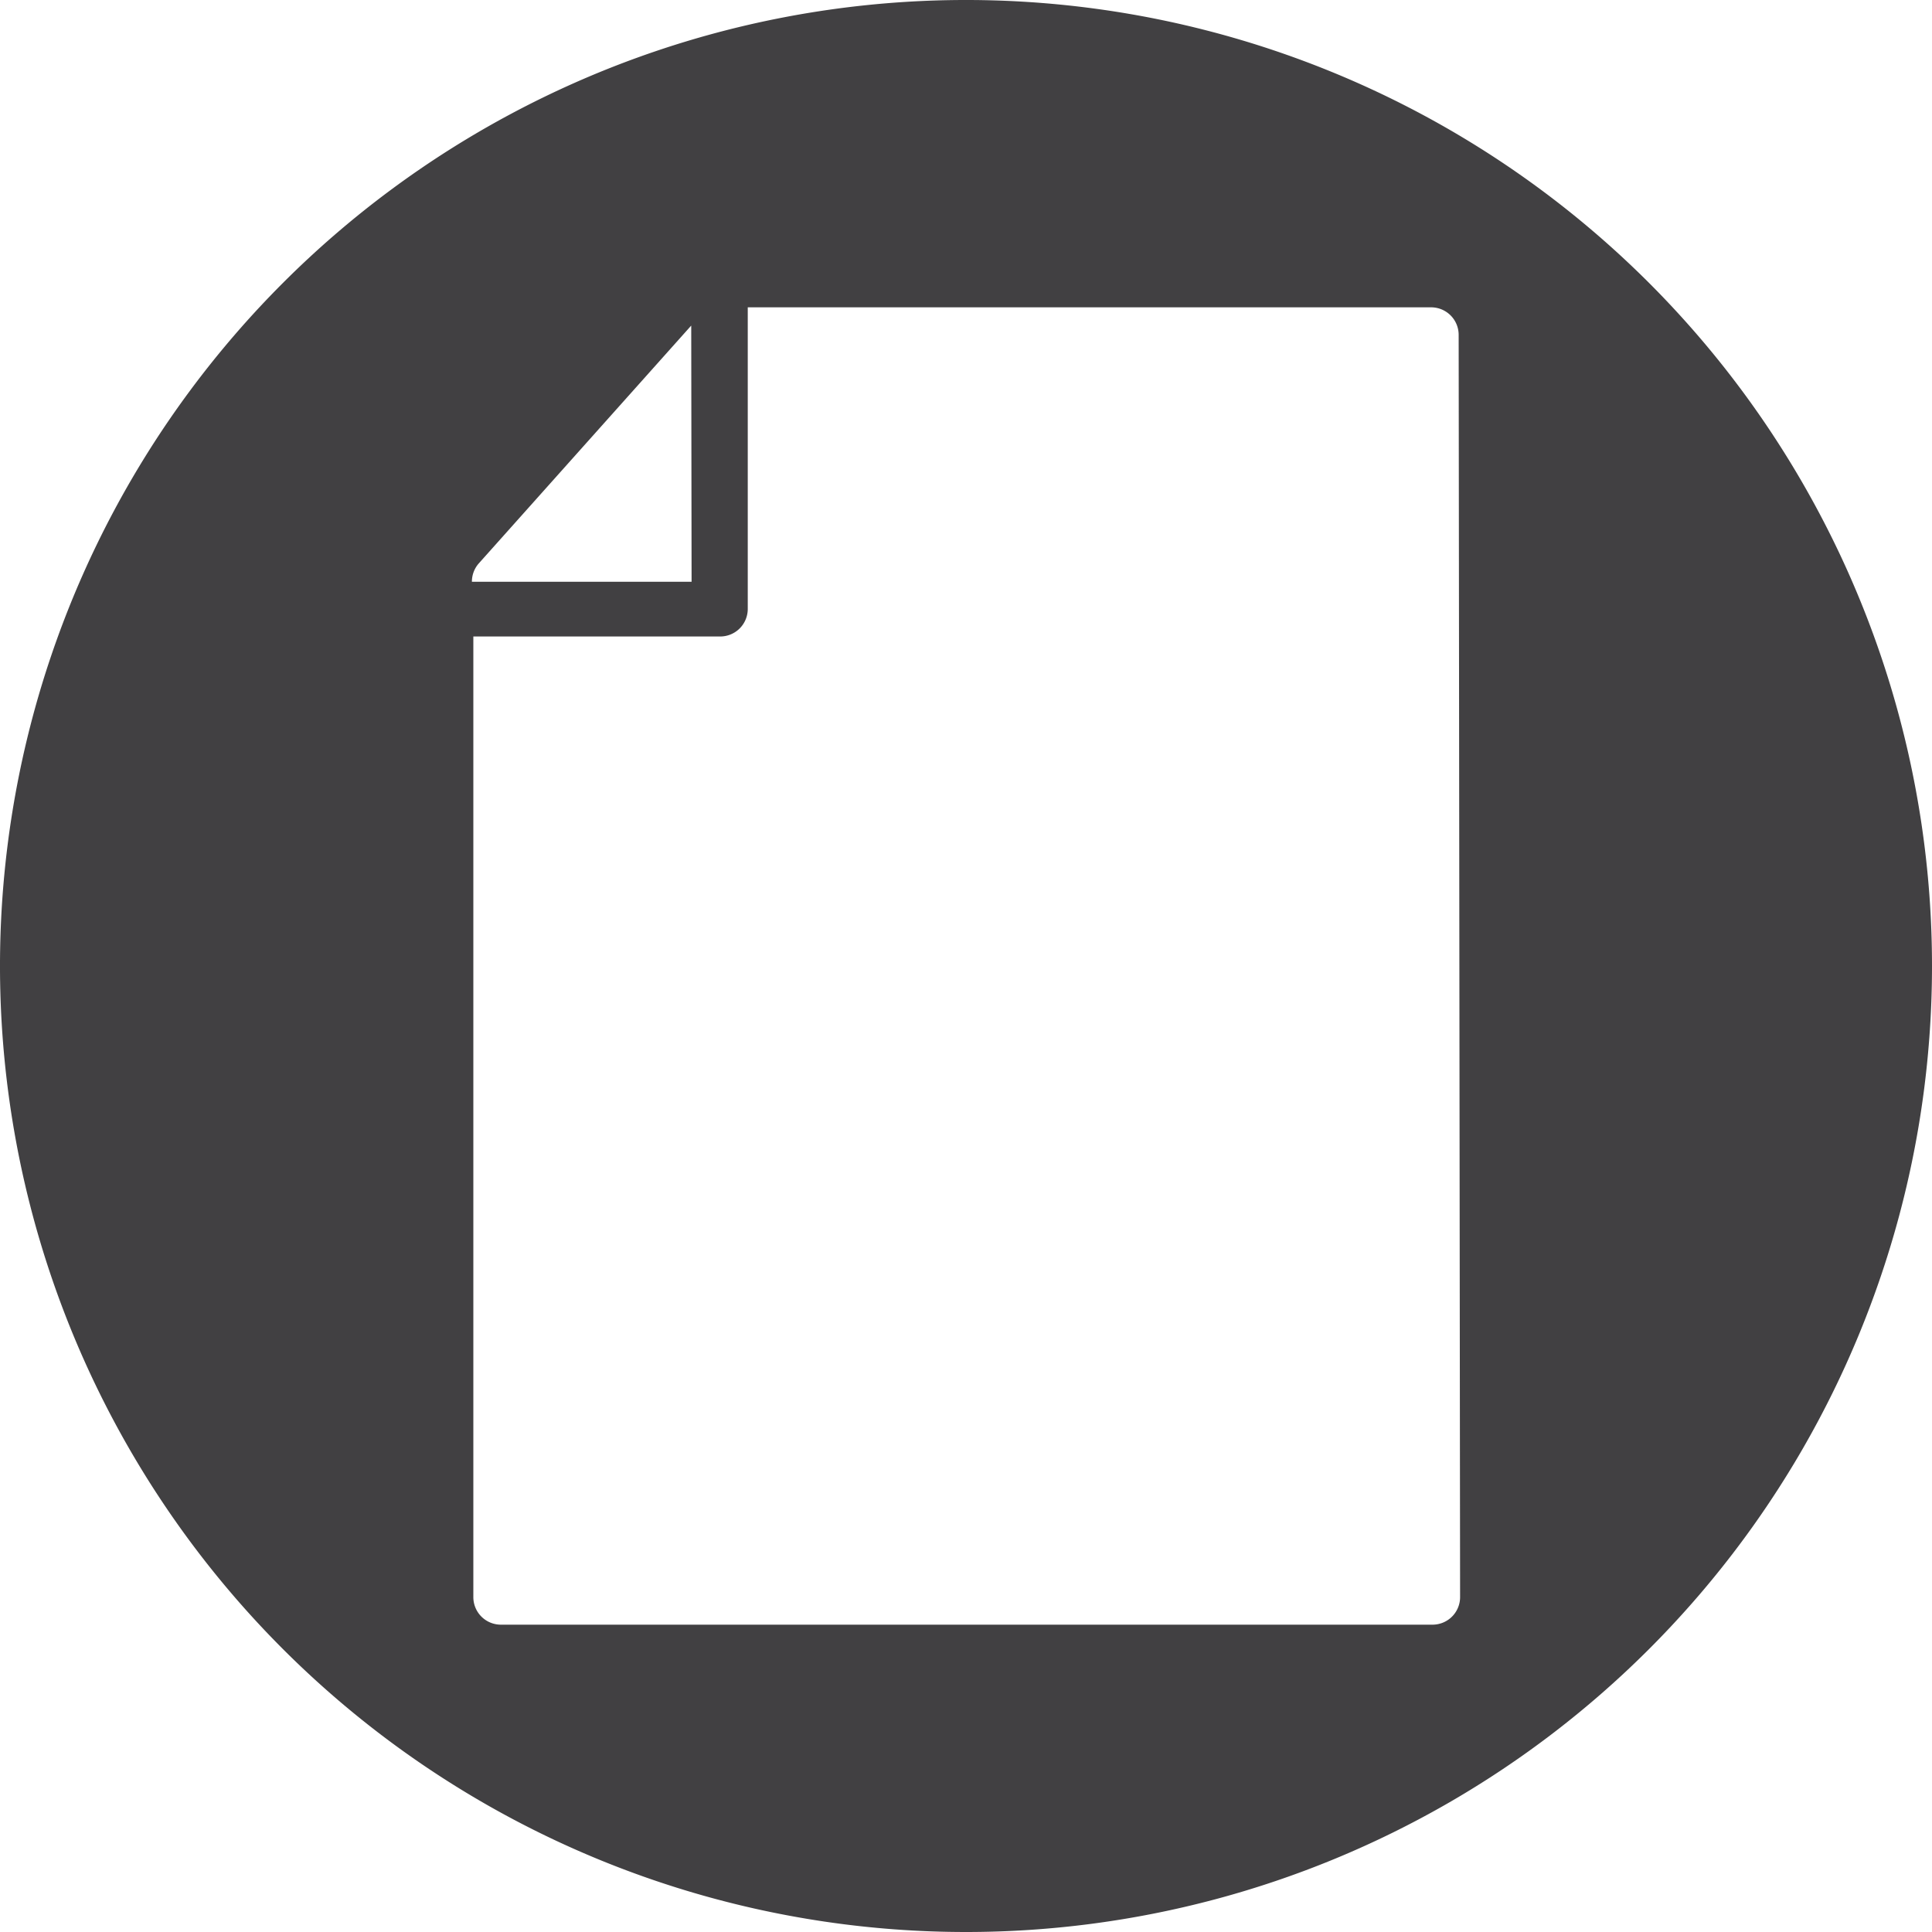 <svg id="Layer_1" data-name="Layer 1" xmlns="http://www.w3.org/2000/svg" viewBox="0 0 54 54"><defs><style>.cls-1{fill:#414042;}</style></defs><title>Whitepaper</title><path class="cls-1" d="M40.81,44.64a.77.77,0,0,1-.77.77H14a.77.77,0,0,1-.77-.77V17.79h6.9a.77.77,0,0,0,.77-.77V8.59H40a.77.77,0,0,1,.77.77ZM19.33,16.26H13.19v0a.77.77,0,0,1,.19-.51l5.94-6.65ZM54,27A27,27,0,1,0,27,54,27,27,0,0,0,54,27"/></svg>
